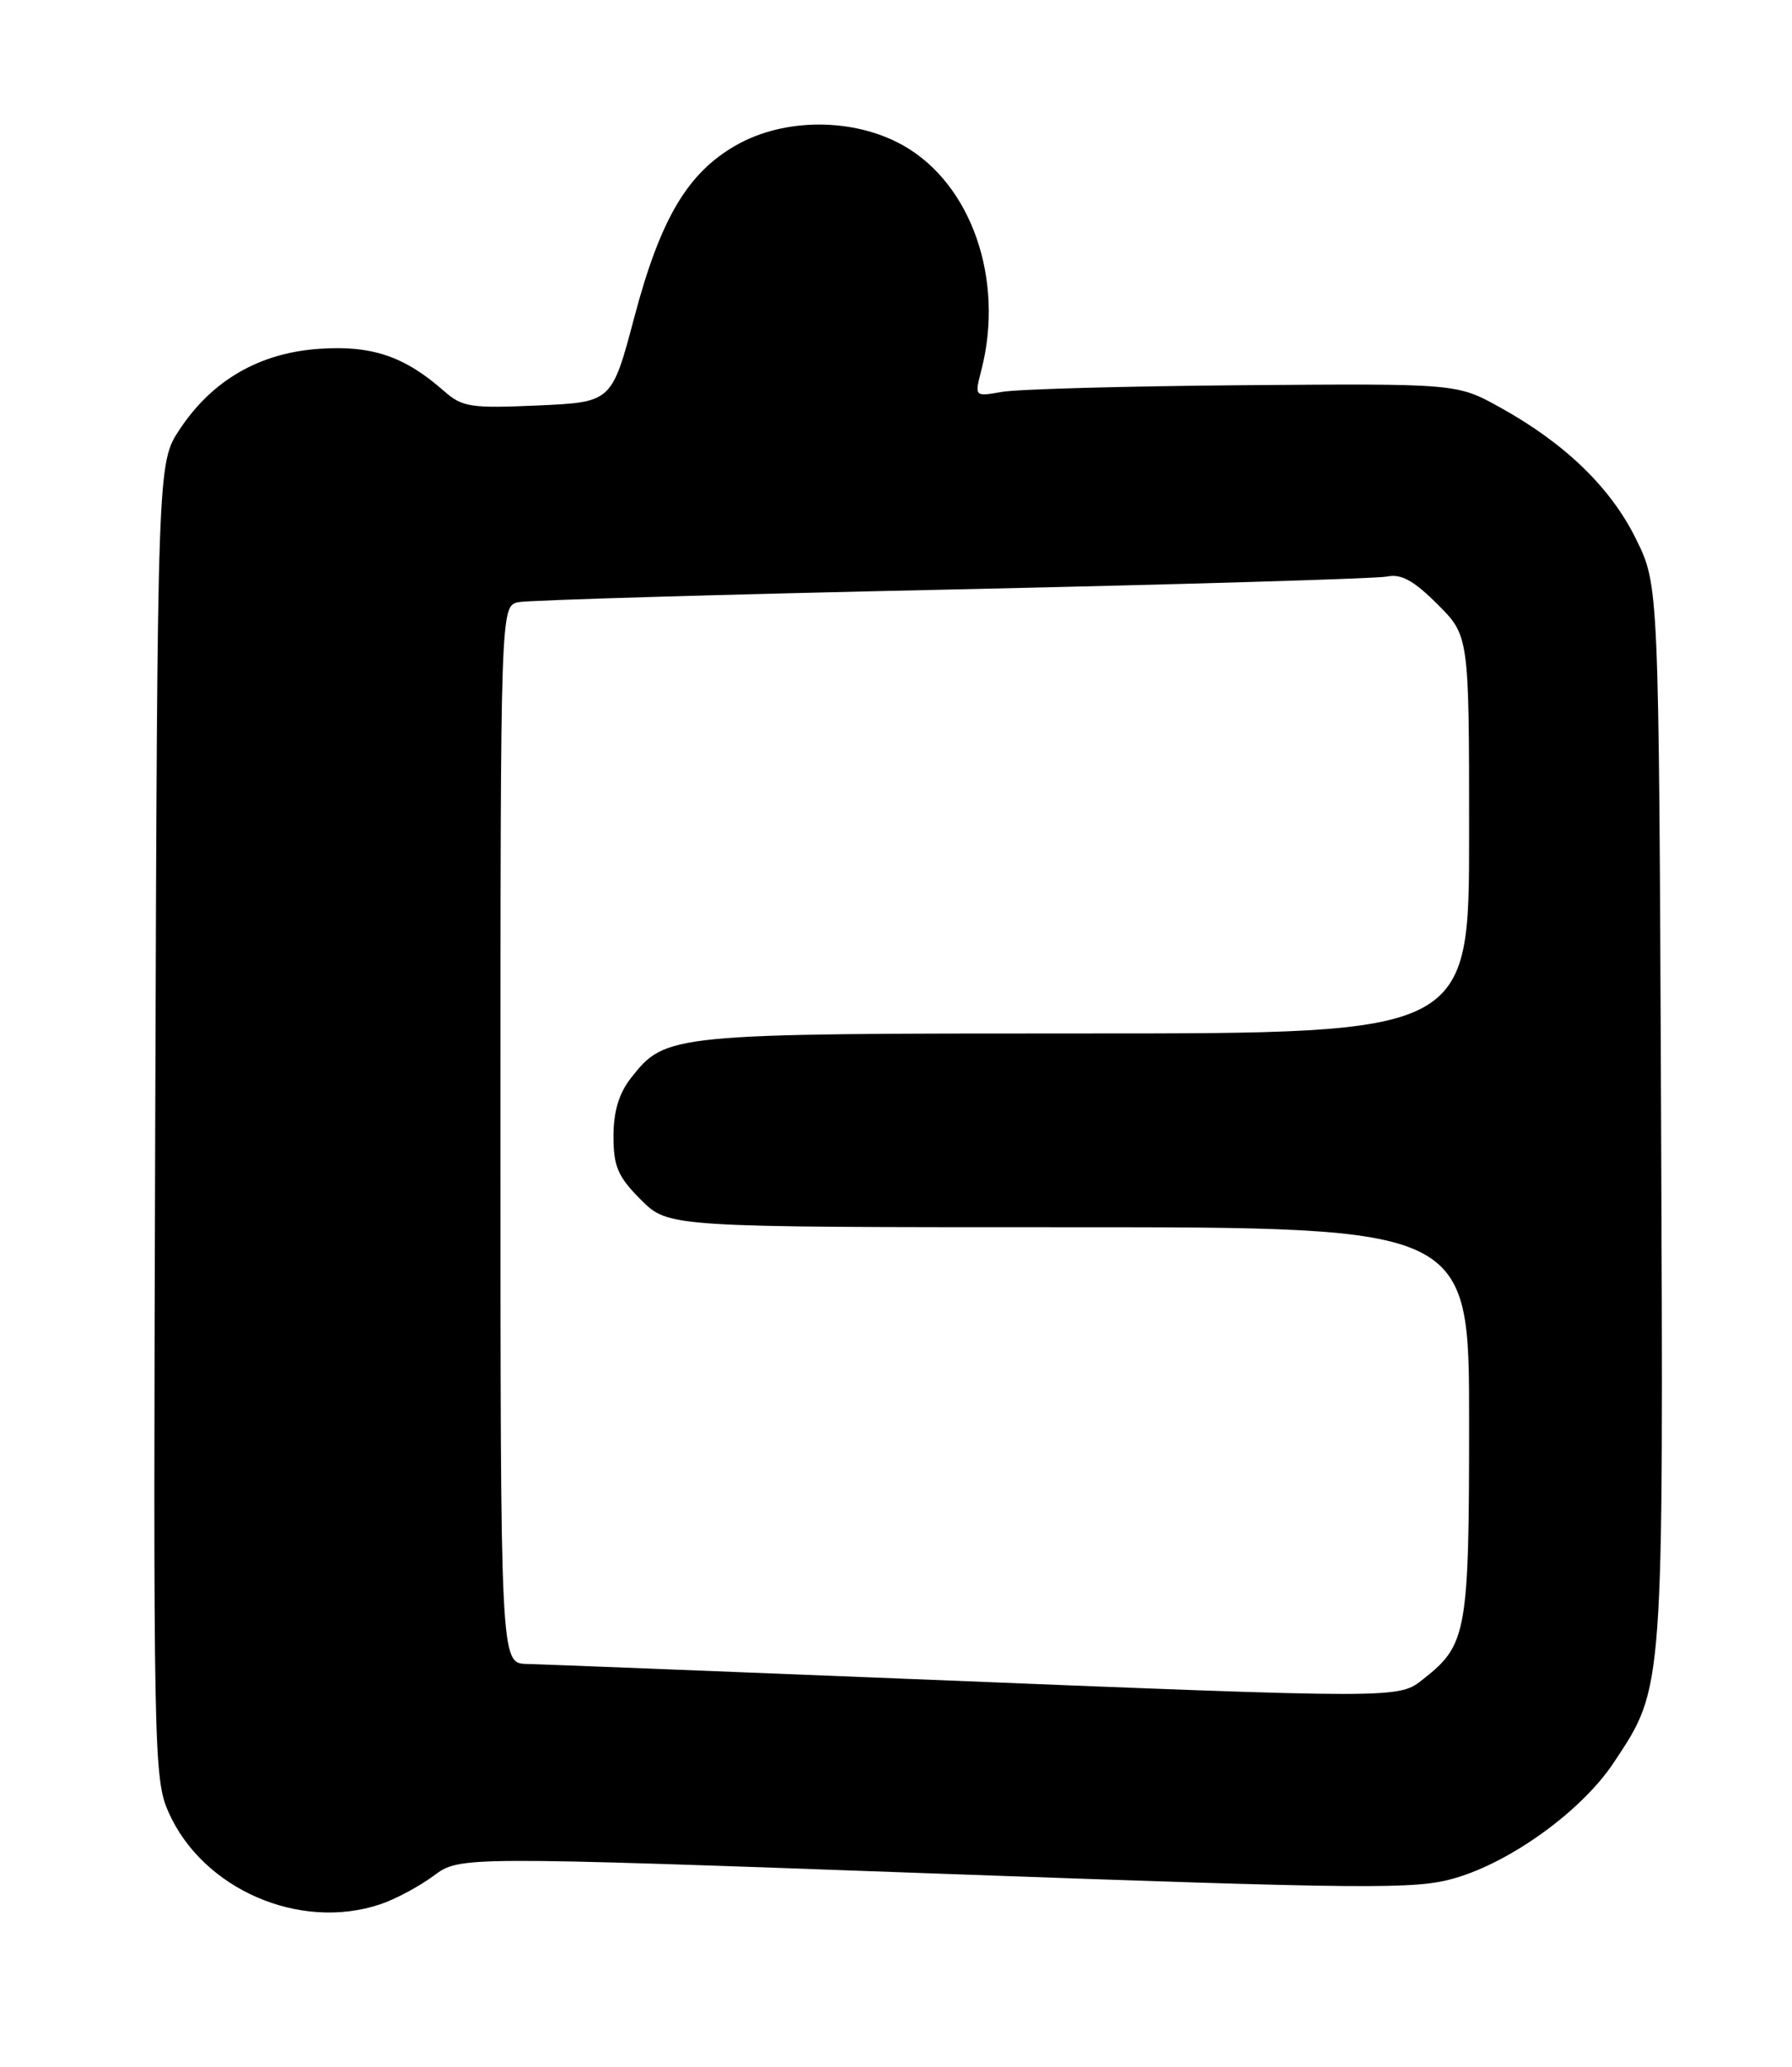 <?xml version="1.0" encoding="UTF-8" standalone="no"?>
<!DOCTYPE svg PUBLIC "-//W3C//DTD SVG 1.1//EN" "http://www.w3.org/Graphics/SVG/1.1/DTD/svg11.dtd" >
<svg xmlns="http://www.w3.org/2000/svg" xmlns:xlink="http://www.w3.org/1999/xlink" version="1.1" viewBox="0 0 222 256">
 <g >
 <path fill="currentColor"
d=" M 47.10 235.86 C 48.97 235.24 51.95 233.64 53.73 232.32 C 56.97 229.92 56.97 229.92 115.93 232.05 C 169.77 233.99 175.36 234.04 180.24 232.62 C 187.27 230.58 196.01 224.22 199.93 218.29 C 206.16 208.89 206.08 209.92 205.78 137.90 C 205.50 72.50 205.50 72.50 202.69 66.79 C 199.57 60.42 193.89 54.92 185.85 50.47 C 180.50 47.50 180.50 47.50 154.00 47.71 C 139.43 47.83 125.97 48.20 124.11 48.54 C 120.72 49.14 120.72 49.14 121.58 45.82 C 124.46 34.62 120.34 22.78 111.90 18.02 C 105.81 14.58 97.22 14.56 91.21 17.98 C 85.18 21.40 81.81 27.09 78.58 39.30 C 75.79 49.81 75.79 49.81 66.65 50.22 C 58.32 50.59 57.27 50.43 55.00 48.43 C 50.12 44.13 46.08 42.76 39.59 43.20 C 32.18 43.69 26.30 47.08 22.26 53.18 C 19.50 57.35 19.50 57.35 19.23 138.74 C 18.98 216.87 19.04 220.31 20.87 224.43 C 25.09 233.98 37.10 239.21 47.10 235.86 Z  M 112.50 207.94 C 88.30 206.97 67.04 206.13 65.25 206.09 C 62.00 206.00 62.00 206.00 62.00 140.52 C 62.00 75.04 62.00 75.04 64.25 74.58 C 65.49 74.33 89.67 73.62 118.00 73.01 C 146.32 72.39 170.55 71.67 171.83 71.41 C 173.57 71.04 175.15 71.91 178.08 74.84 C 182.00 78.76 182.00 78.76 182.00 103.38 C 182.00 128.00 182.00 128.00 134.47 128.00 C 82.90 128.00 82.47 128.04 78.17 133.51 C 76.68 135.41 76.00 137.67 76.00 140.73 C 76.00 144.48 76.55 145.75 79.40 148.60 C 82.80 152.00 82.80 152.00 132.40 152.00 C 182.00 152.00 182.00 152.00 182.00 176.05 C 182.00 202.11 181.72 203.72 176.39 207.91 C 173.19 210.43 174.24 210.43 112.50 207.94 Z "/>
</g>
</svg>